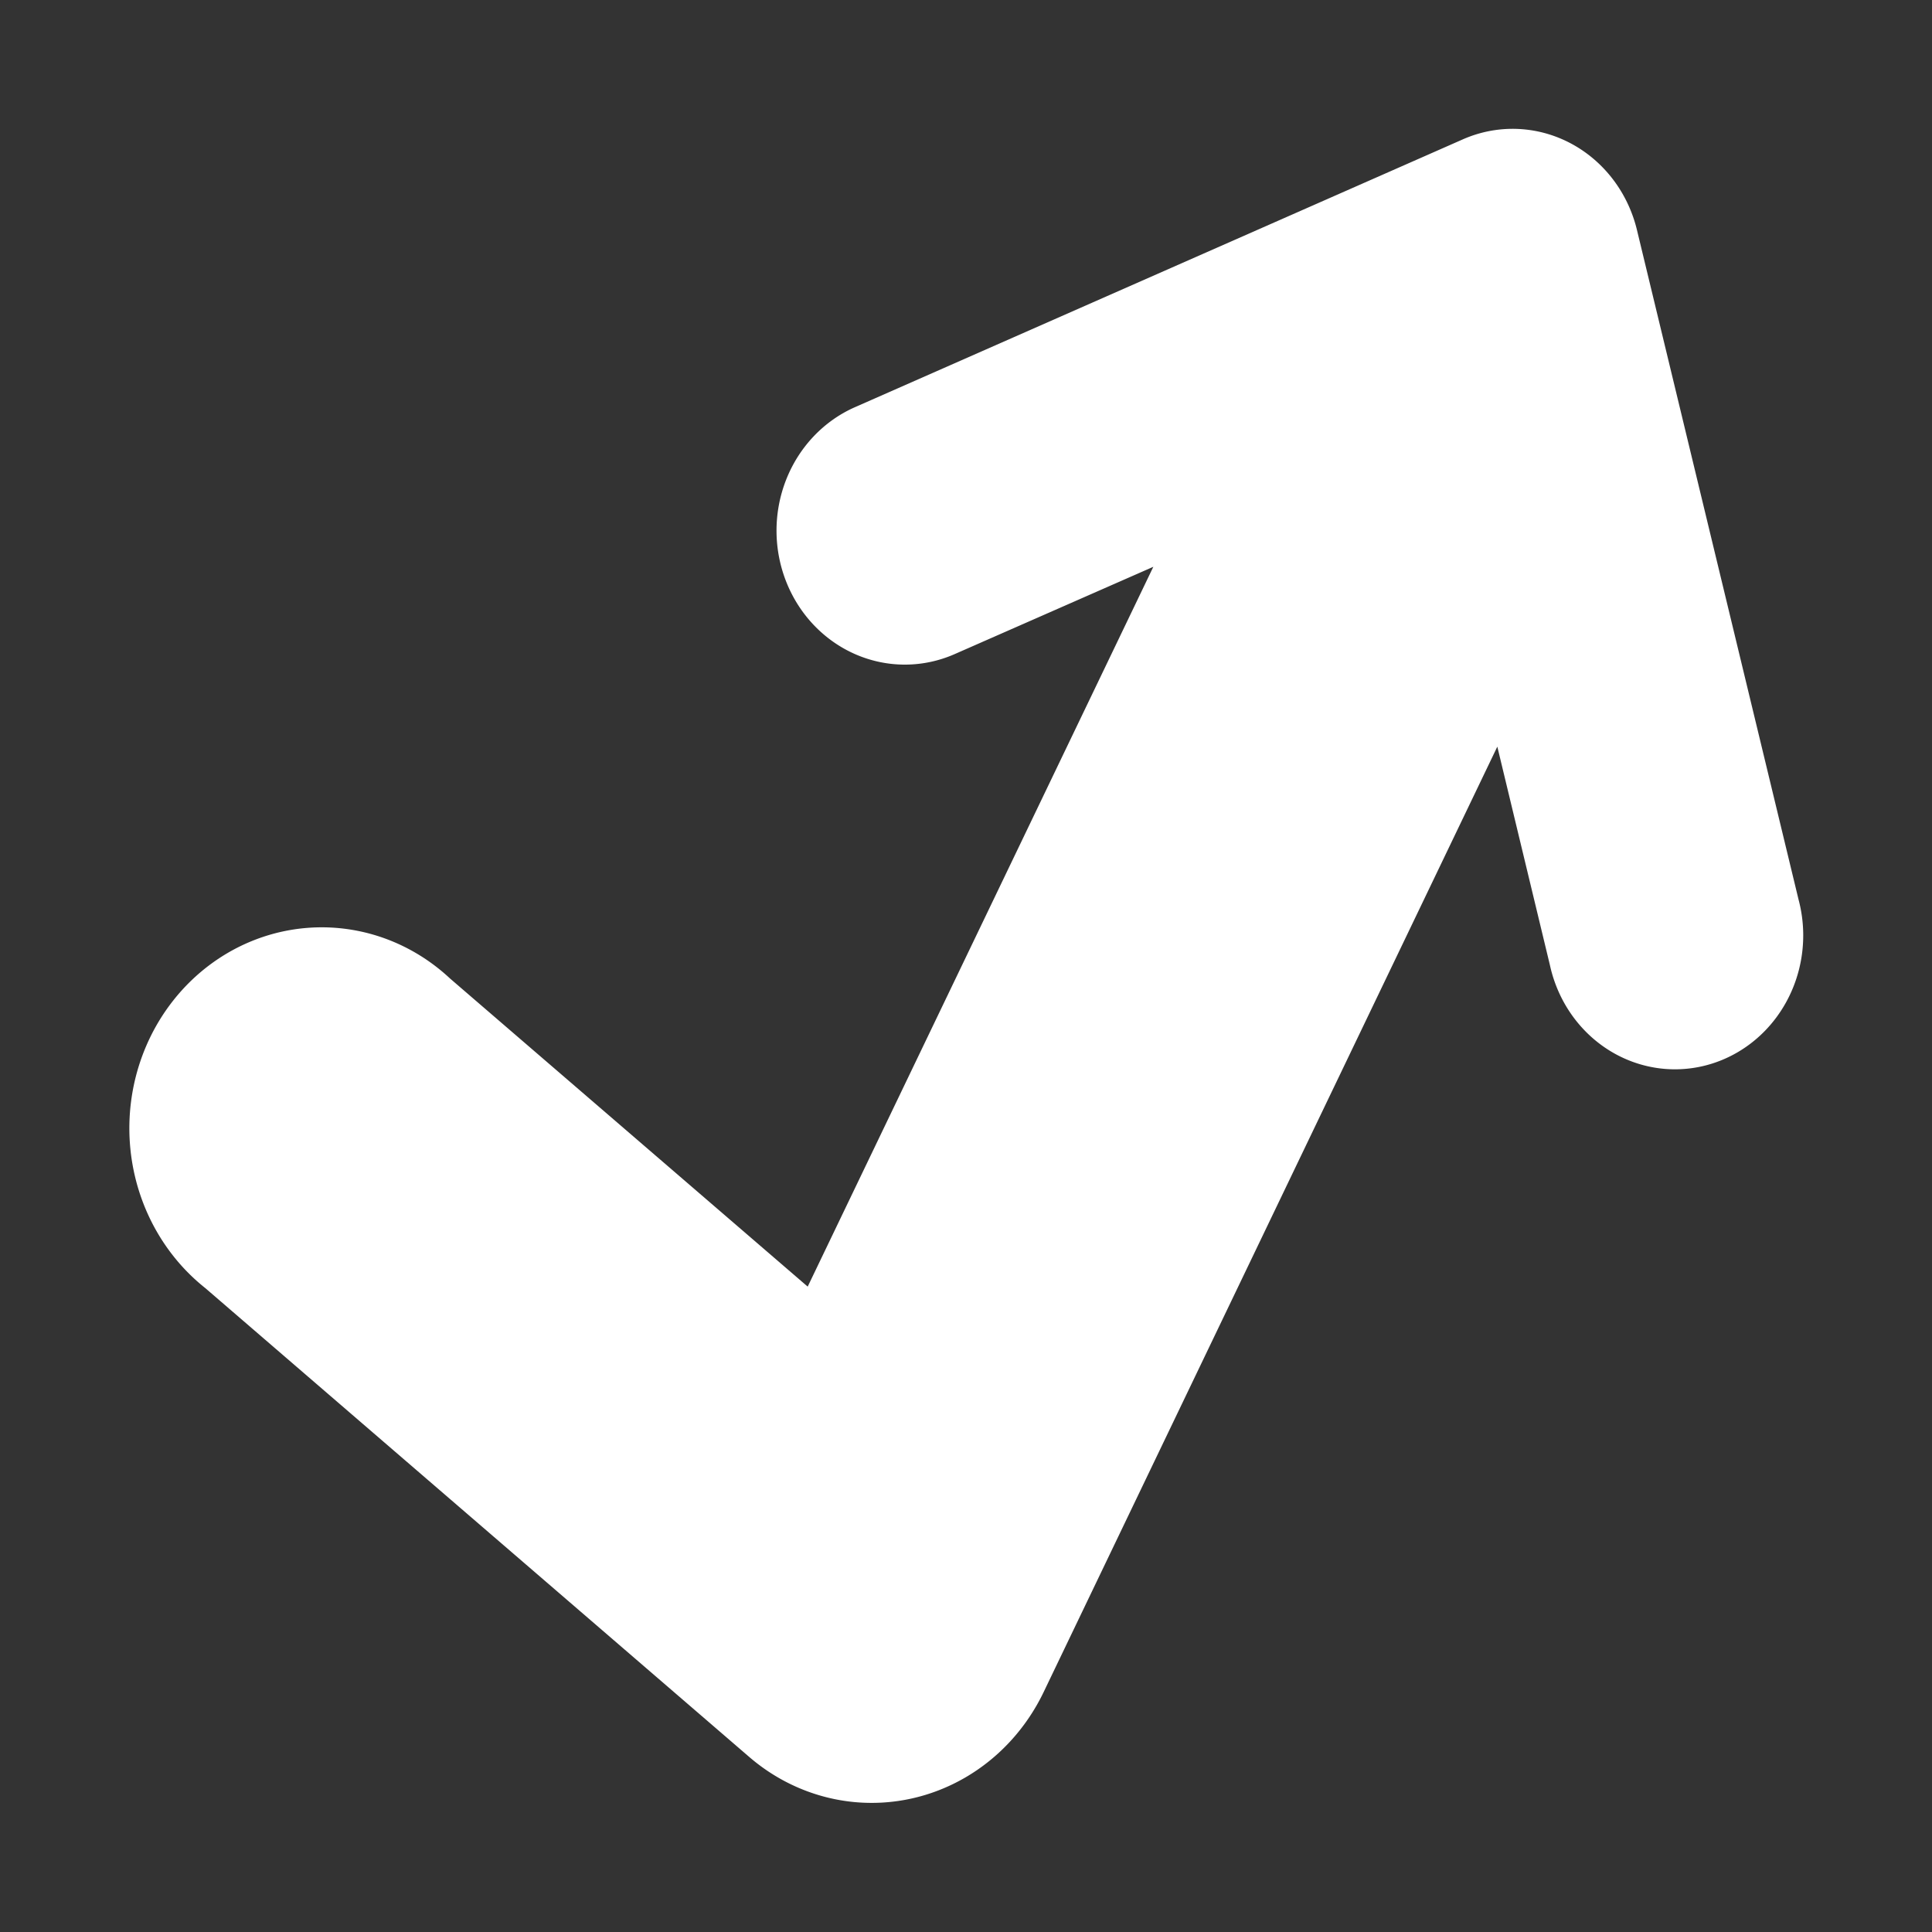 <svg height="1500" viewBox="0 0 1500 1500" width="1500" xmlns="http://www.w3.org/2000/svg" xmlns:inkscape="http://www.inkscape.org/namespaces/inkscape" xmlns:sodipodi="http://sodipodi.sourceforge.net/DTD/sodipodi-0.dtd"><rect x="0" y="0" width="1500" height="1500" fill="#333333" stroke="none"/><sodipodi:namedview pagecolor="#303030" showgrid="true"><inkscape:grid id="grid5" units="px" spacingx="100" spacingy="100" color="#4772b3" opacity="0.2" visible="true" /></sodipodi:namedview><g fill="#fff"><path d="m541.774 306a1 1 0 0 0 -.412.078l-4.74 2a1 1 0 1 0 .777 1.844l1.549-.652-2.695 5.375-2.789-2.301a1.5 1.5 0 1 0 -1.908 2.312l4.24 3.5a1.5 1.5 0 0 0 2.297-.484l3.537-7.059.41 1.631a1 1 0 1 0 1.939-.488l-1.26-5a1 1 0 0 0 -.945-.756z" transform="matrix(99.577 0 0 103.976 -52771.376 -31716.604)"/></g></svg>